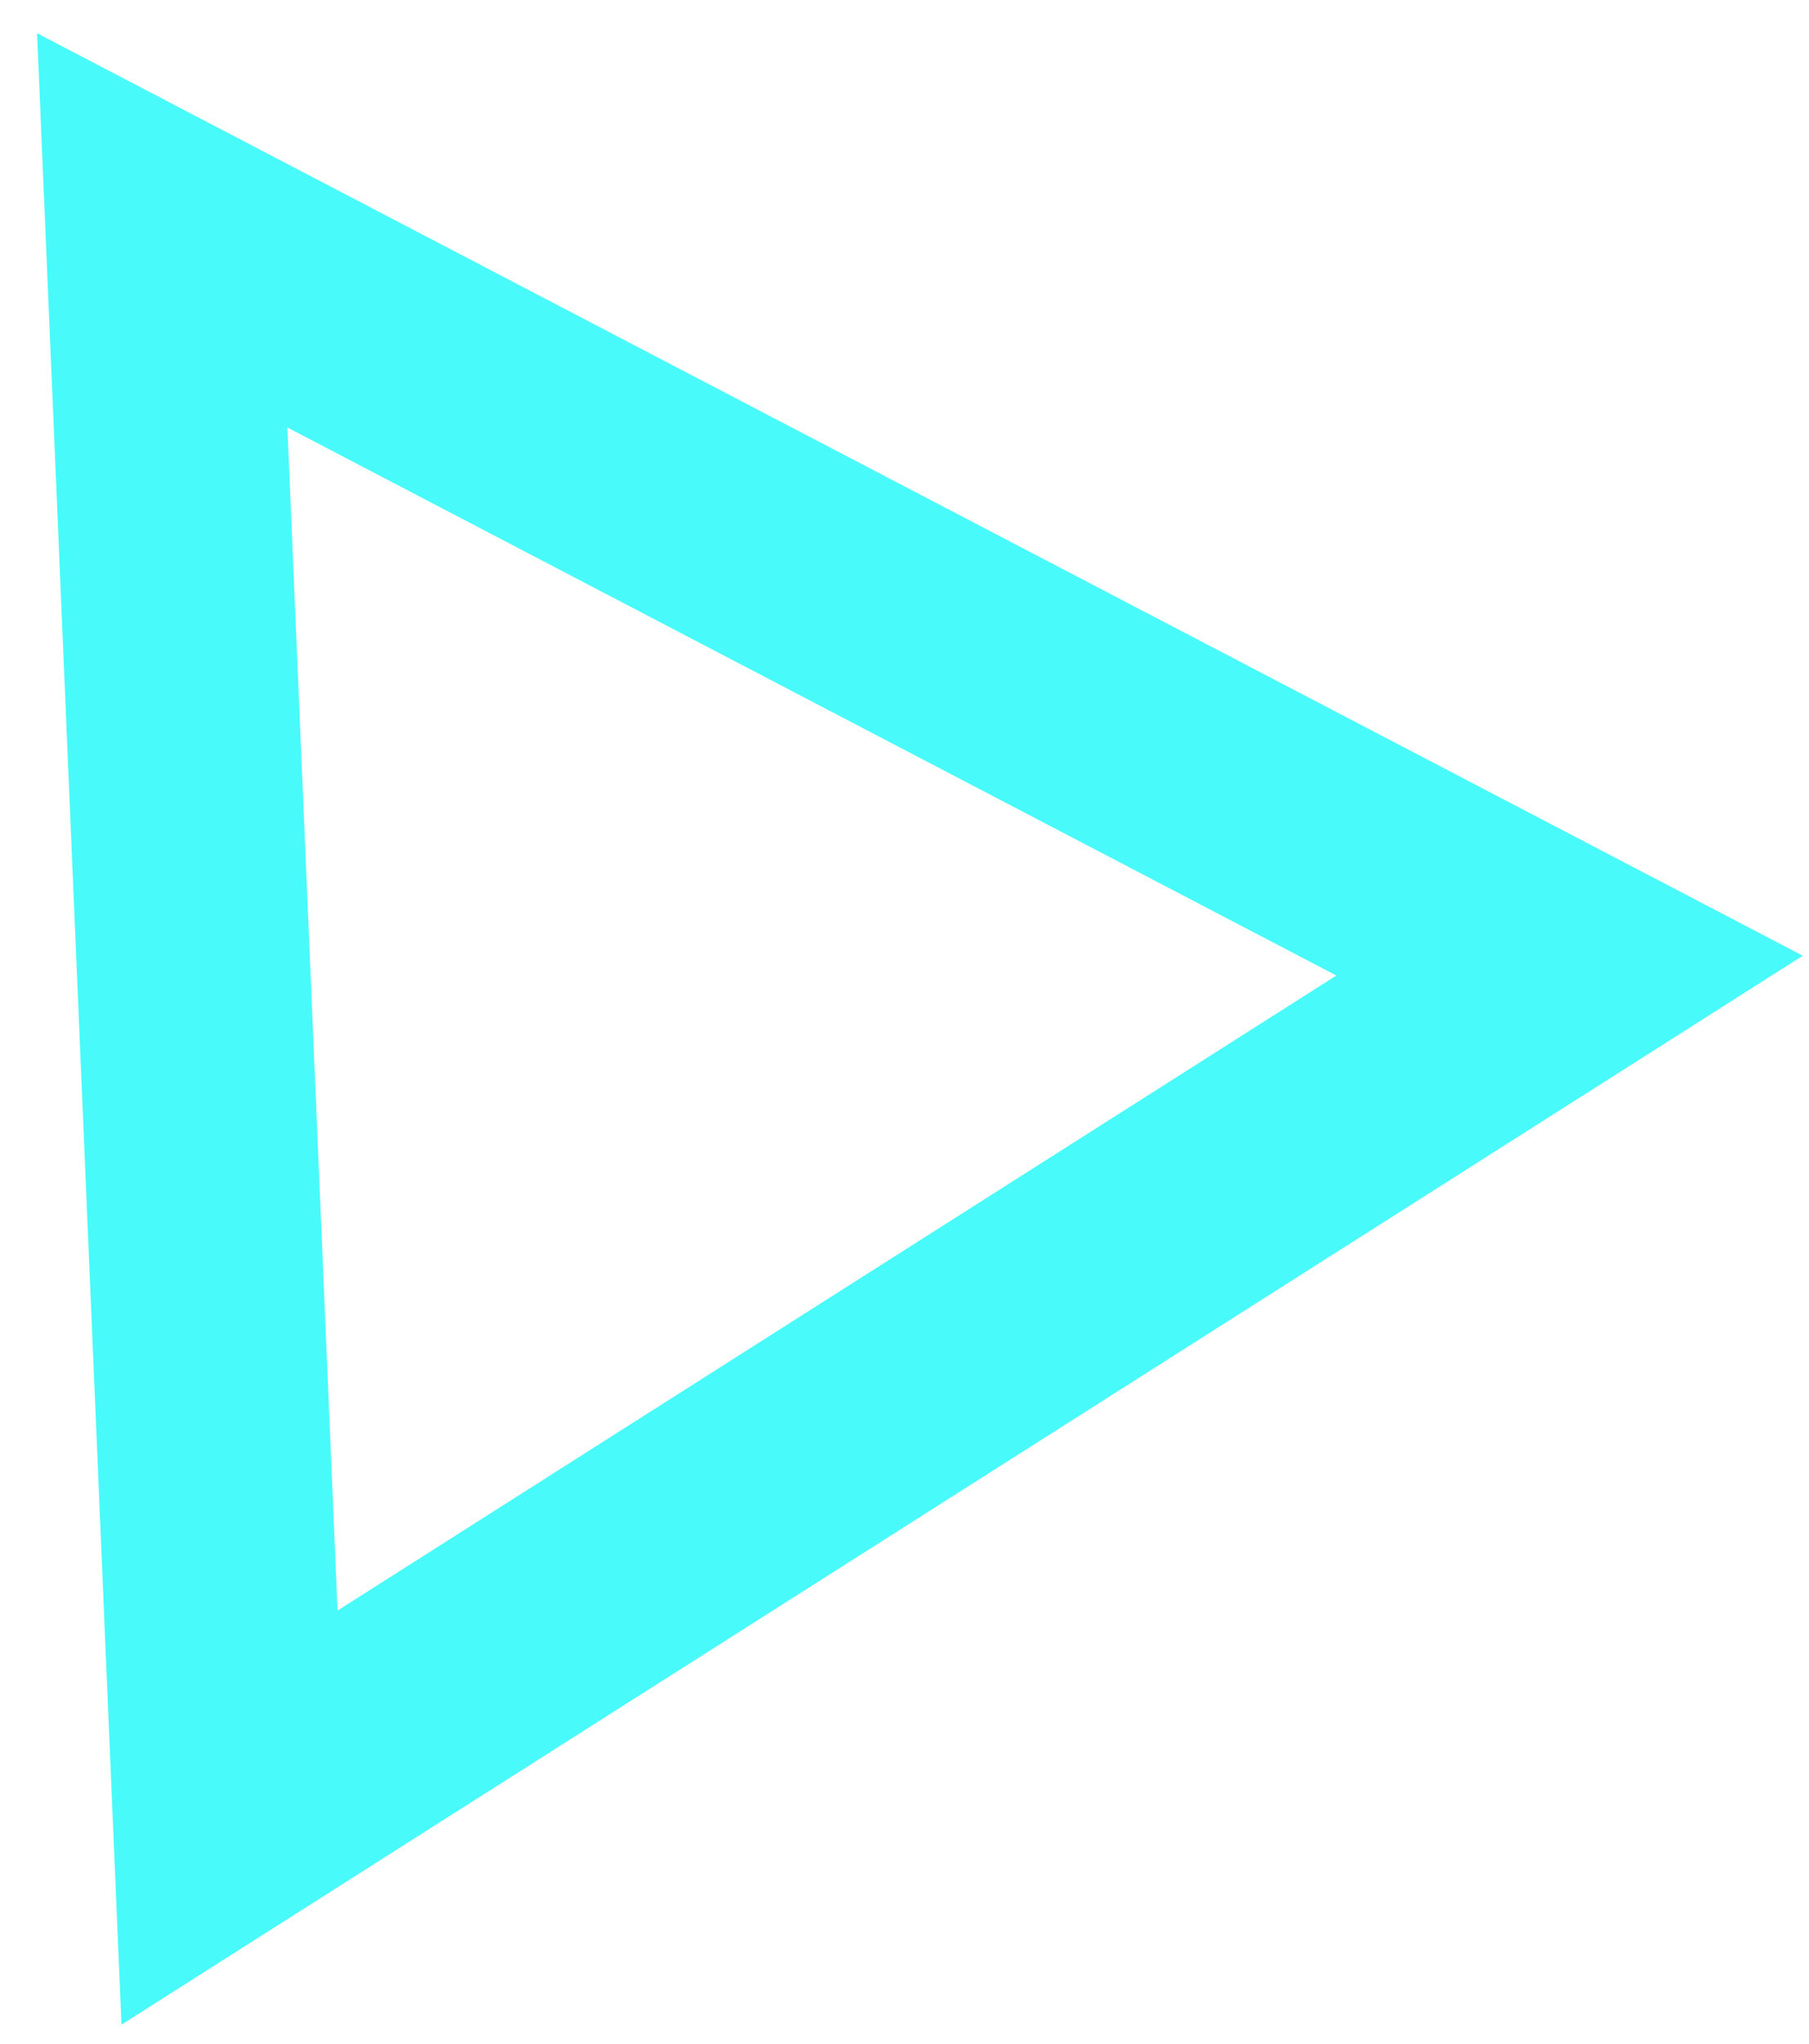 <svg width="31" height="35" viewBox="0 0 31 35" fill="none" xmlns="http://www.w3.org/2000/svg">
<path d="M3.933 31.128L2.78 3.945L26.897 16.537L3.933 31.128Z" stroke="#49FAFA" stroke-width="4"/>
</svg>
